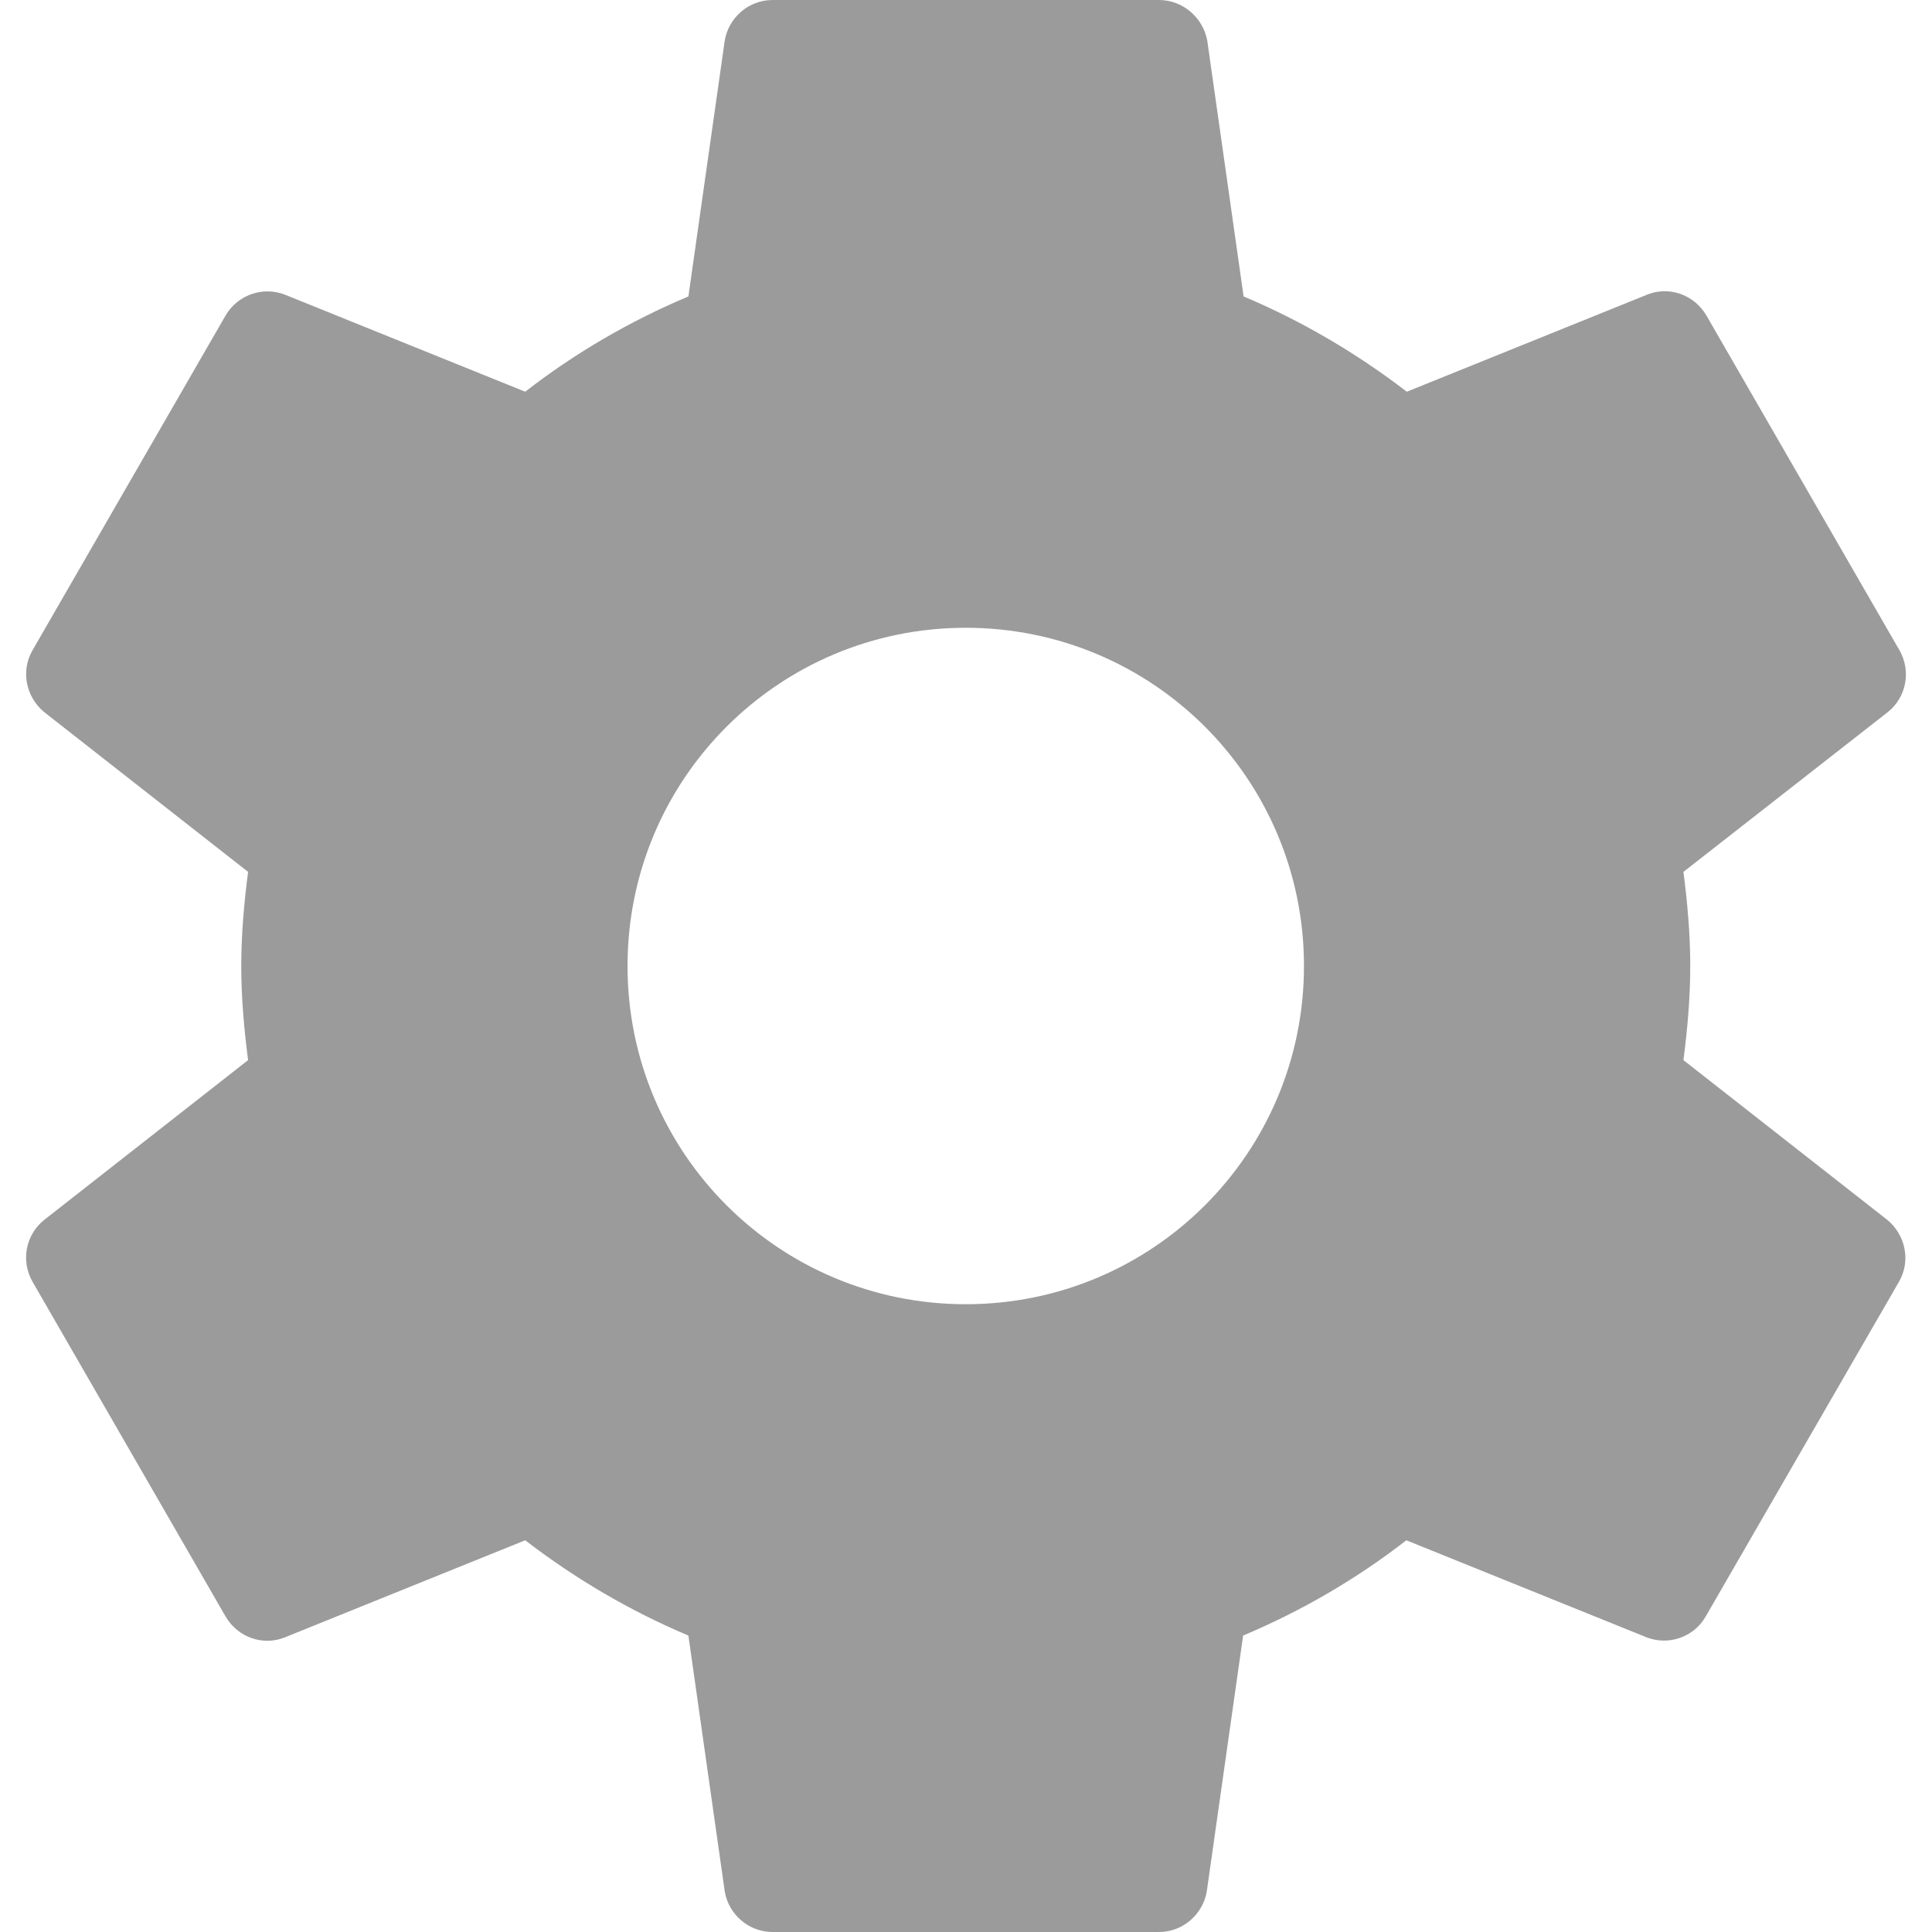 <!-- Generated by IcoMoon.io -->
<svg version="1.1" xmlns="http://www.w3.org/2000/svg" width="32" height="32" viewBox="0 0 32 32">
<title>m-settings</title>
<path fill="#9b9b9b" d="M31.262 20.207l-3.379-2.648c0.066-0.512 0.113-1.031 0.113-1.559s-0.047-1.047-0.113-1.559l3.387-2.648c0.301-0.242 0.391-0.672 0.191-1.023l-3.199-5.547c-0.203-0.344-0.617-0.488-0.977-0.344l-3.984 1.609c-0.824-0.633-1.73-1.168-2.703-1.578l-0.602-4.238c-0.070-0.375-0.398-0.672-0.801-0.672h-6.398c-0.402 0-0.73 0.297-0.793 0.672l-0.602 4.238c-0.973 0.41-1.879 0.938-2.703 1.578l-3.984-1.609c-0.359-0.137-0.773 0-0.977 0.344l-3.199 5.547c-0.199 0.344-0.109 0.773 0.191 1.023l3.379 2.648c-0.066 0.512-0.113 1.031-0.113 1.559s0.047 1.047 0.113 1.559l-3.379 2.648c-0.301 0.242-0.391 0.672-0.191 1.023l3.199 5.547c0.203 0.344 0.617 0.488 0.977 0.344l3.984-1.609c0.824 0.633 1.73 1.168 2.703 1.578l0.602 4.238c0.063 0.375 0.391 0.672 0.793 0.672h6.398c0.402 0 0.73-0.297 0.793-0.672l0.602-4.238c0.973-0.41 1.879-0.938 2.703-1.578l3.984 1.609c0.359 0.137 0.773 0 0.973-0.344l3.203-5.547c0.199-0.344 0.109-0.773-0.191-1.023zM15.996 21.602c-3.098 0-5.602-2.504-5.602-5.602s2.504-5.602 5.602-5.602c3.098 0 5.602 2.504 5.602 5.602s-2.504 5.602-5.602 5.602z"></path>
</svg>
